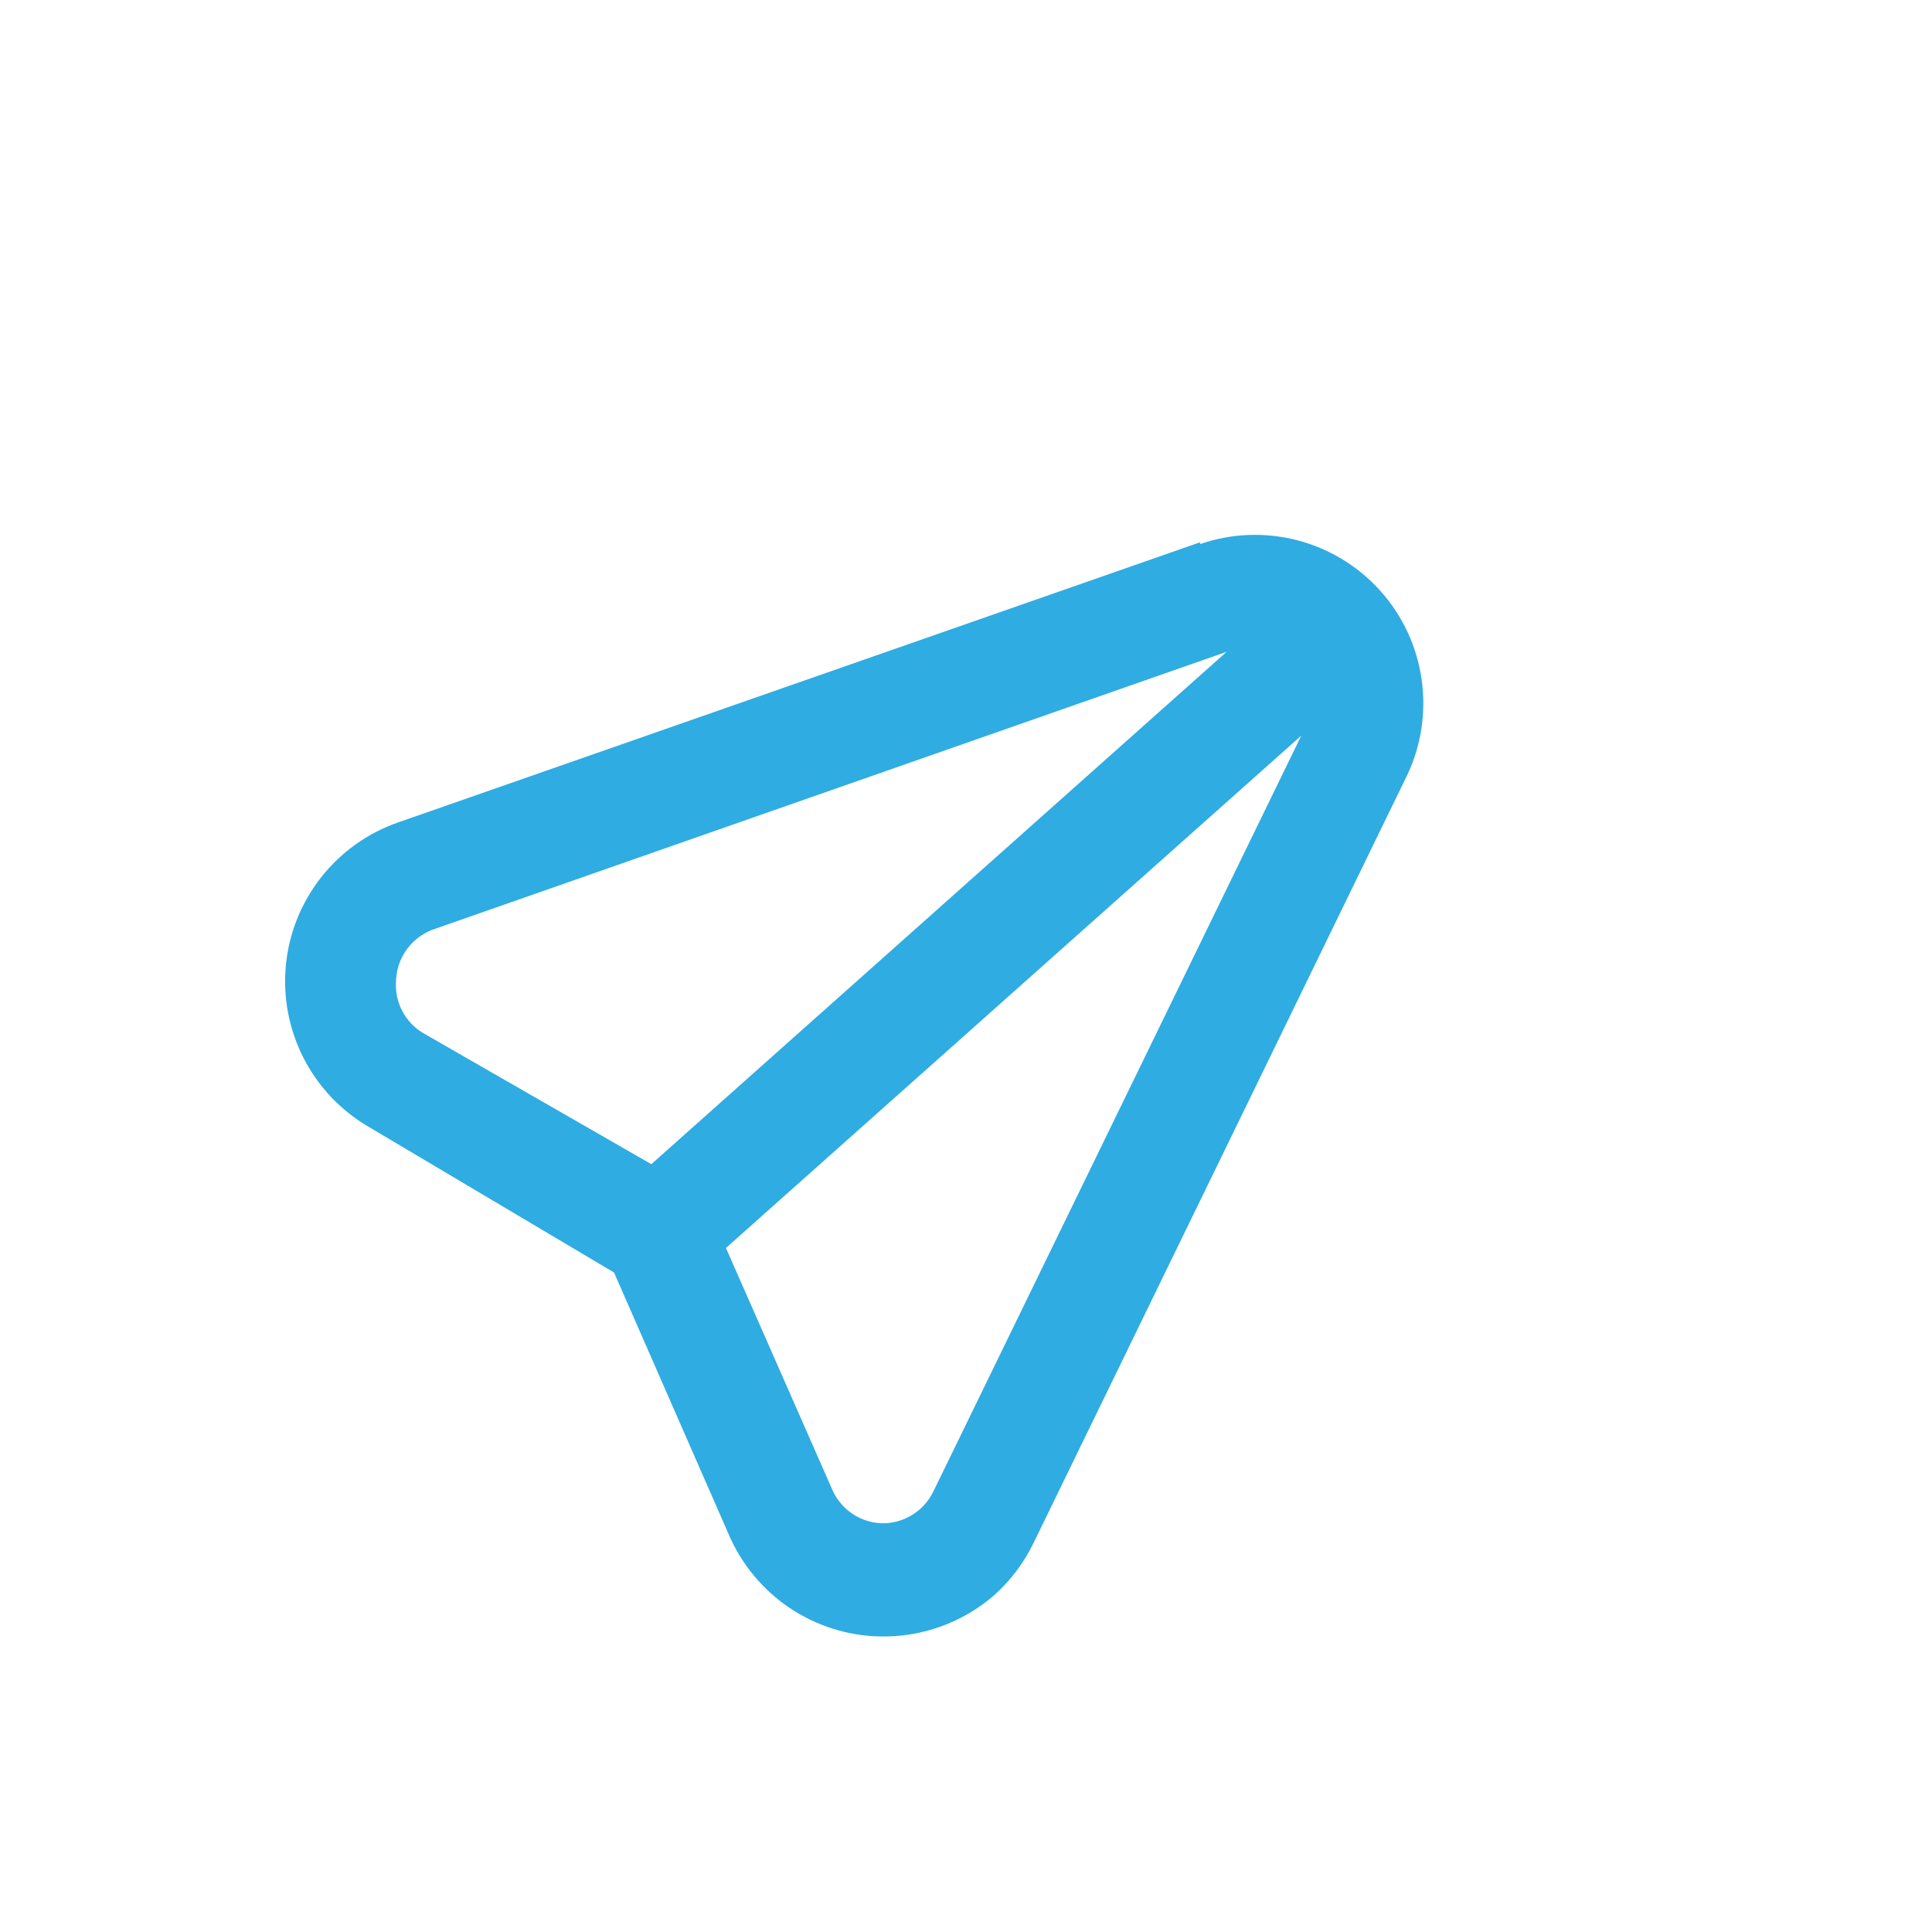 <svg width="40" height="40" viewBox="0 0 40 40" fill="none" xmlns="http://www.w3.org/2000/svg">
<g clip-path="url(#clip0_248_1510)">
<path d="M24.853 11.225L8.241 17.028C7.612 17.247 7.059 17.642 6.648 18.165C6.236 18.689 5.983 19.319 5.919 19.982C5.855 20.645 5.982 21.313 6.285 21.906C6.588 22.498 7.055 22.992 7.63 23.328L12.713 26.346L15.09 31.774C15.355 32.39 15.792 32.916 16.348 33.29C16.904 33.663 17.556 33.869 18.226 33.881C19.089 33.898 19.928 33.595 20.58 33.03C20.922 32.725 21.201 32.355 21.4 31.942L29.123 16.072C29.422 15.452 29.53 14.757 29.434 14.075C29.339 13.393 29.044 12.755 28.586 12.241C28.128 11.727 27.528 11.36 26.862 11.186C26.195 11.013 25.493 11.04 24.842 11.266L24.853 11.225ZM19.322 30.884C19.225 31.083 19.073 31.25 18.884 31.366C18.695 31.482 18.477 31.542 18.255 31.538C18.043 31.53 17.837 31.465 17.66 31.349C17.482 31.233 17.34 31.07 17.248 30.879L15.03 25.838L26.942 15.23L19.322 30.884ZM13.485 24.103L8.739 21.376C8.559 21.263 8.414 21.103 8.319 20.913C8.224 20.724 8.183 20.512 8.2 20.3C8.206 20.142 8.243 19.986 8.311 19.843C8.379 19.7 8.475 19.572 8.594 19.467C8.71 19.364 8.847 19.285 8.994 19.235L25.396 13.495L13.485 24.103Z" fill="#2FACE2"/>
</g>
<defs>
<clipPath id="clip0_248_1510">
<rect width="27.881" height="27.881" fill="white" transform="translate(0.223 18.802) rotate(-41.688)"/>
</clipPath>
</defs>
</svg>
